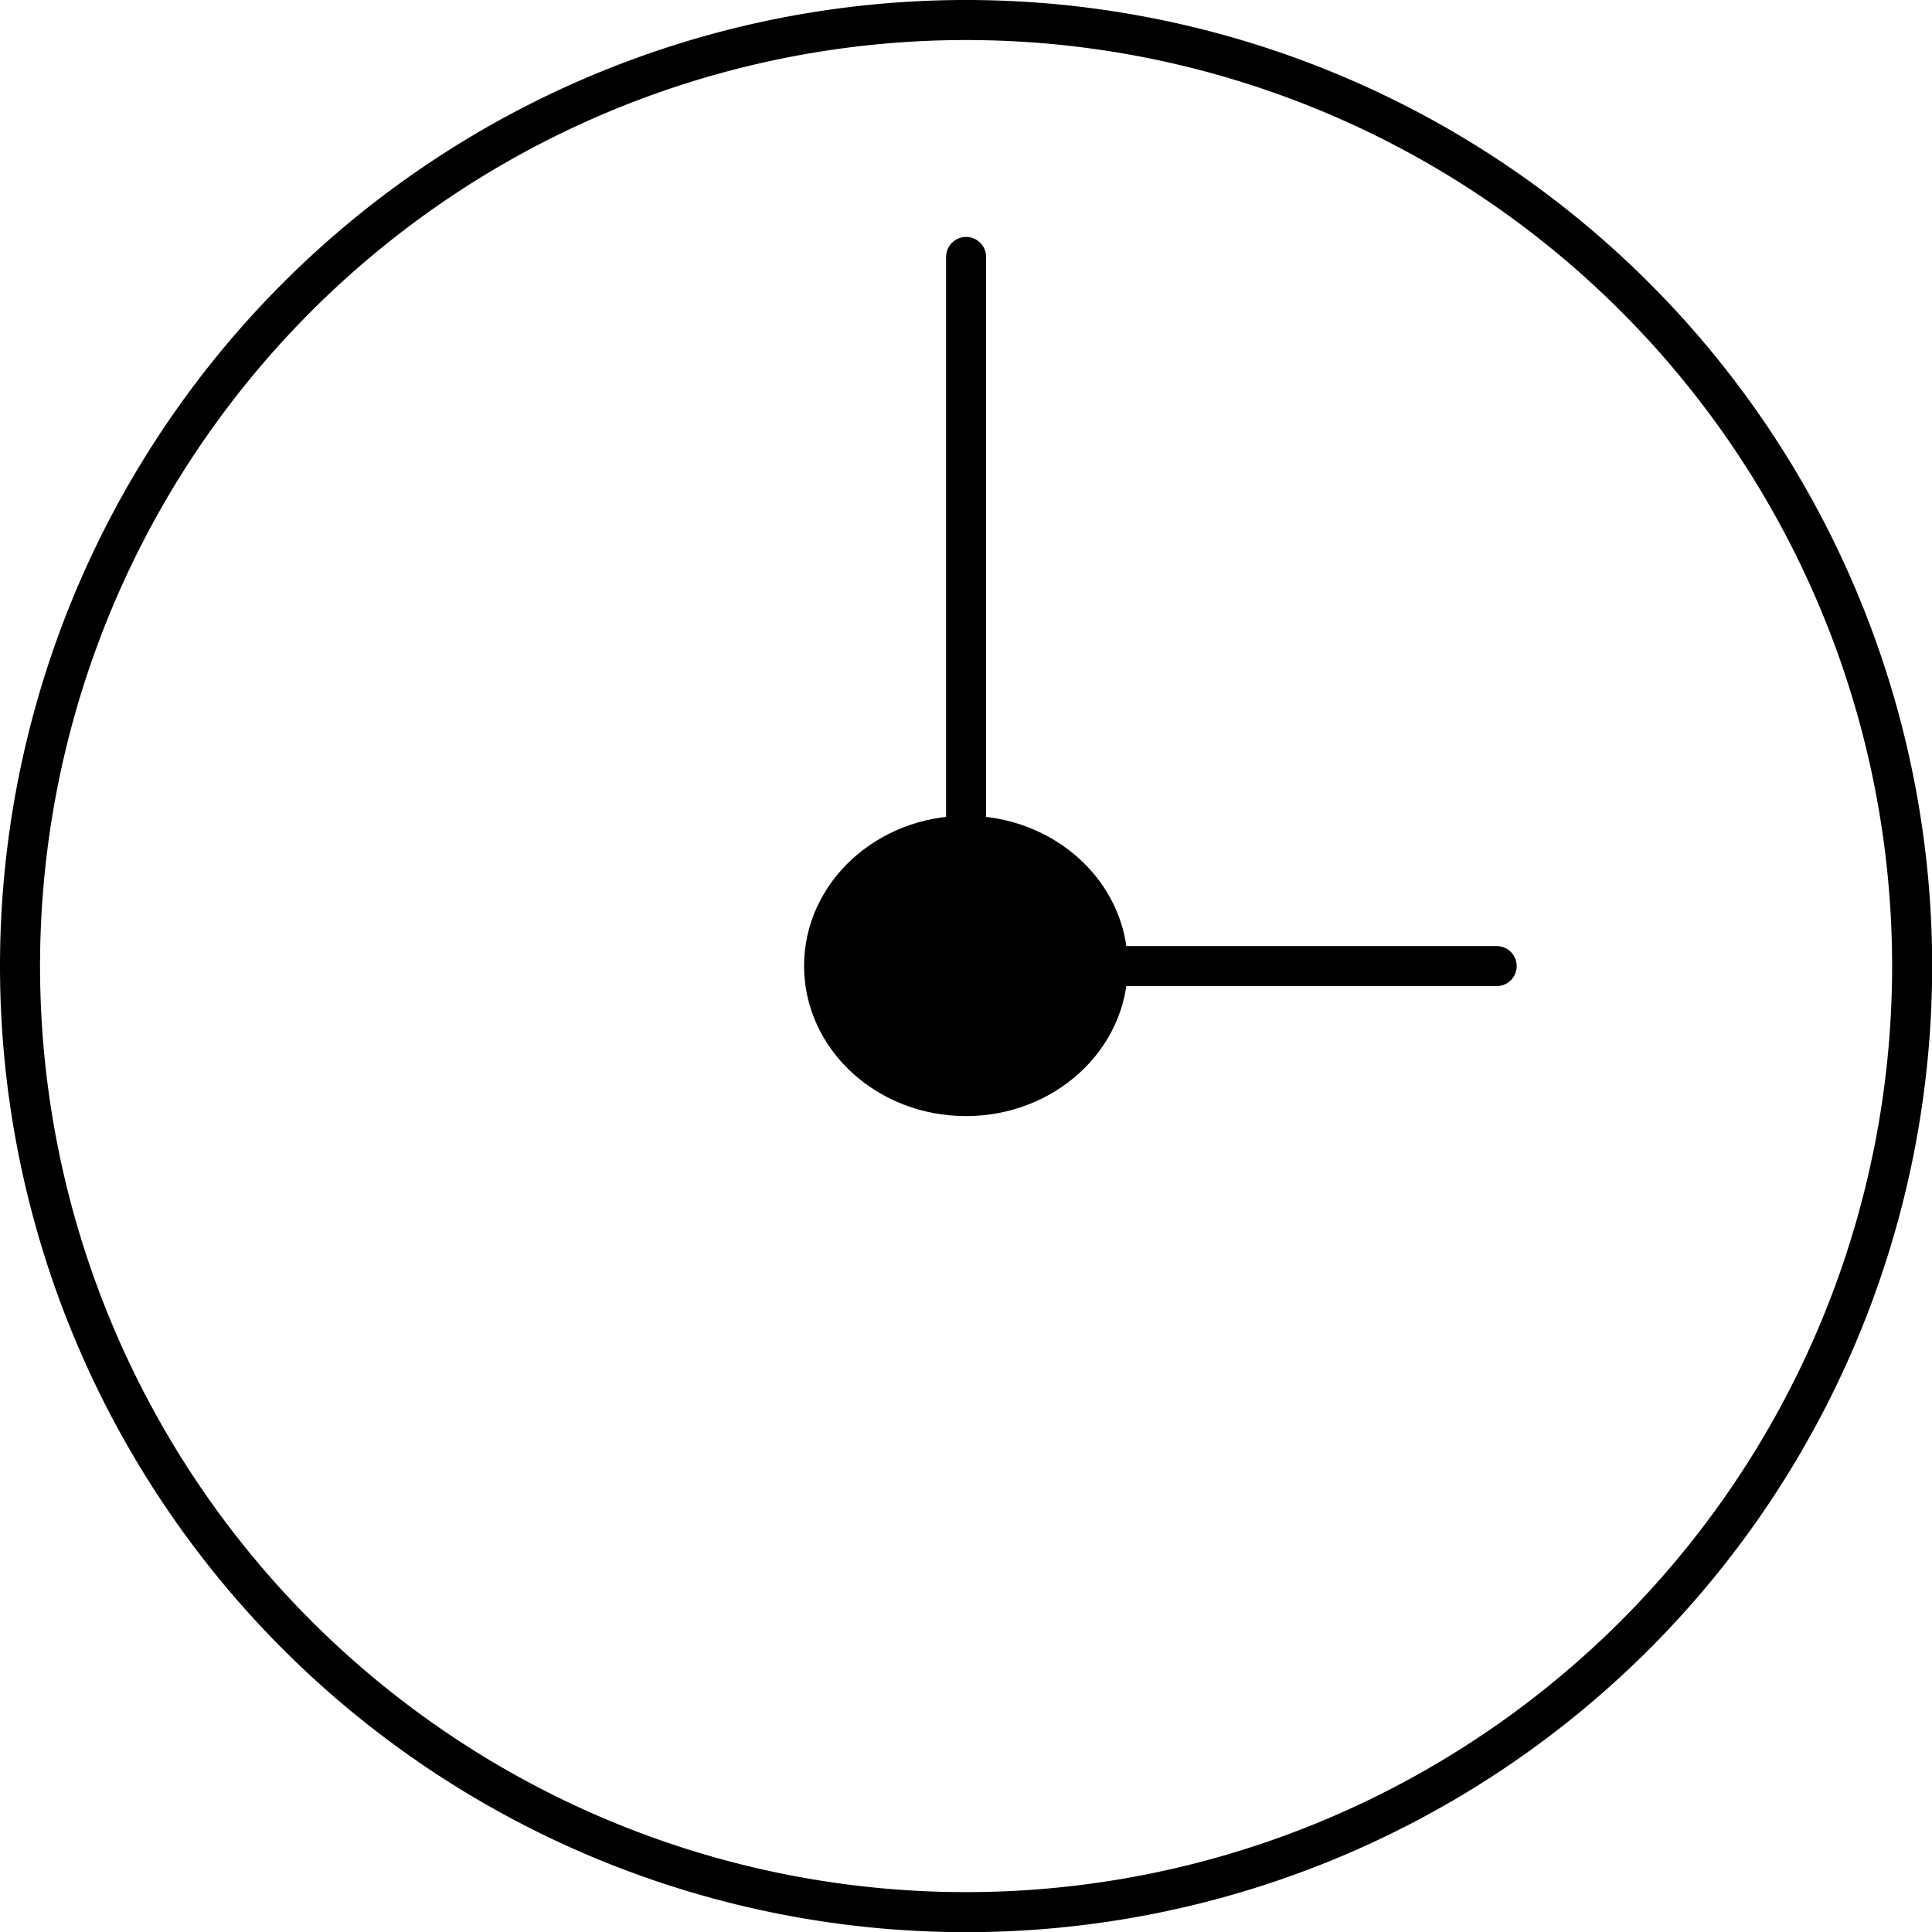 <?xml version="1.0" encoding="UTF-8" standalone="no"?>
<!DOCTYPE svg PUBLIC "-//W3C//DTD SVG 1.1//EN" "http://www.w3.org/Graphics/SVG/1.1/DTD/svg11.dtd">
<svg xmlns="http://www.w3.org/2000/svg" xmlns:xlink="http://www.w3.org/1999/xlink" xmlns:ev="http://www.w3.org/2001/xml-events"
		width="0.161in" height="0.161in" viewBox="0 0 11.579 11.579" xml:space="preserve"
		color-interpolation-filters="sRGB" class="st4">
	<title>Horloge</title>

	<style type="text/css">
	<![CDATA[
		.st1 {fill:#000000;stroke:#000000;stroke-linecap:round;stroke-linejoin:round;stroke-width:0.24}
		.st2 {fill:none}
		.st3 {stroke:#000000;stroke-linecap:round;stroke-linejoin:round;stroke-width:0.24}
		.st4 {fill:none;fill-rule:evenodd;font-size:12px;overflow:visible;stroke-linecap:square;stroke-miterlimit:3}
	]]>
	</style>

	<g>
		<title>Horloge</title>
		<g id="1" transform="translate(0.12,-0.12)">
			<title>Horloge</title>
			<g id="2" transform="translate(4.819,-4.89)">
				<title>Horloge</title>
				<ellipse cx="0.85" cy="10.799" rx="0.85" ry="0.78" class="st1"/>
			</g>
			<g id="3">
				<title>Horloge</title>
				<path d="M11.34 5.91 A5.669 5.669 0 1 1 0 5.91 A5.669 5.669 0 1 1 11.34 5.91 Z" class="st2"/>
				<path d="M11.34 5.91 A5.669 5.669 0 1 1 0 5.91 A5.669 5.669 0 1 1 11.34 5.91" class="st3"/>
				<path d="M5.67 1.66 L5.67 5.13" class="st3"/>
				<path d="M6.02 5.91 L8.85 5.91" class="st3"/>
			</g>
		</g>
	</g>
</svg>
